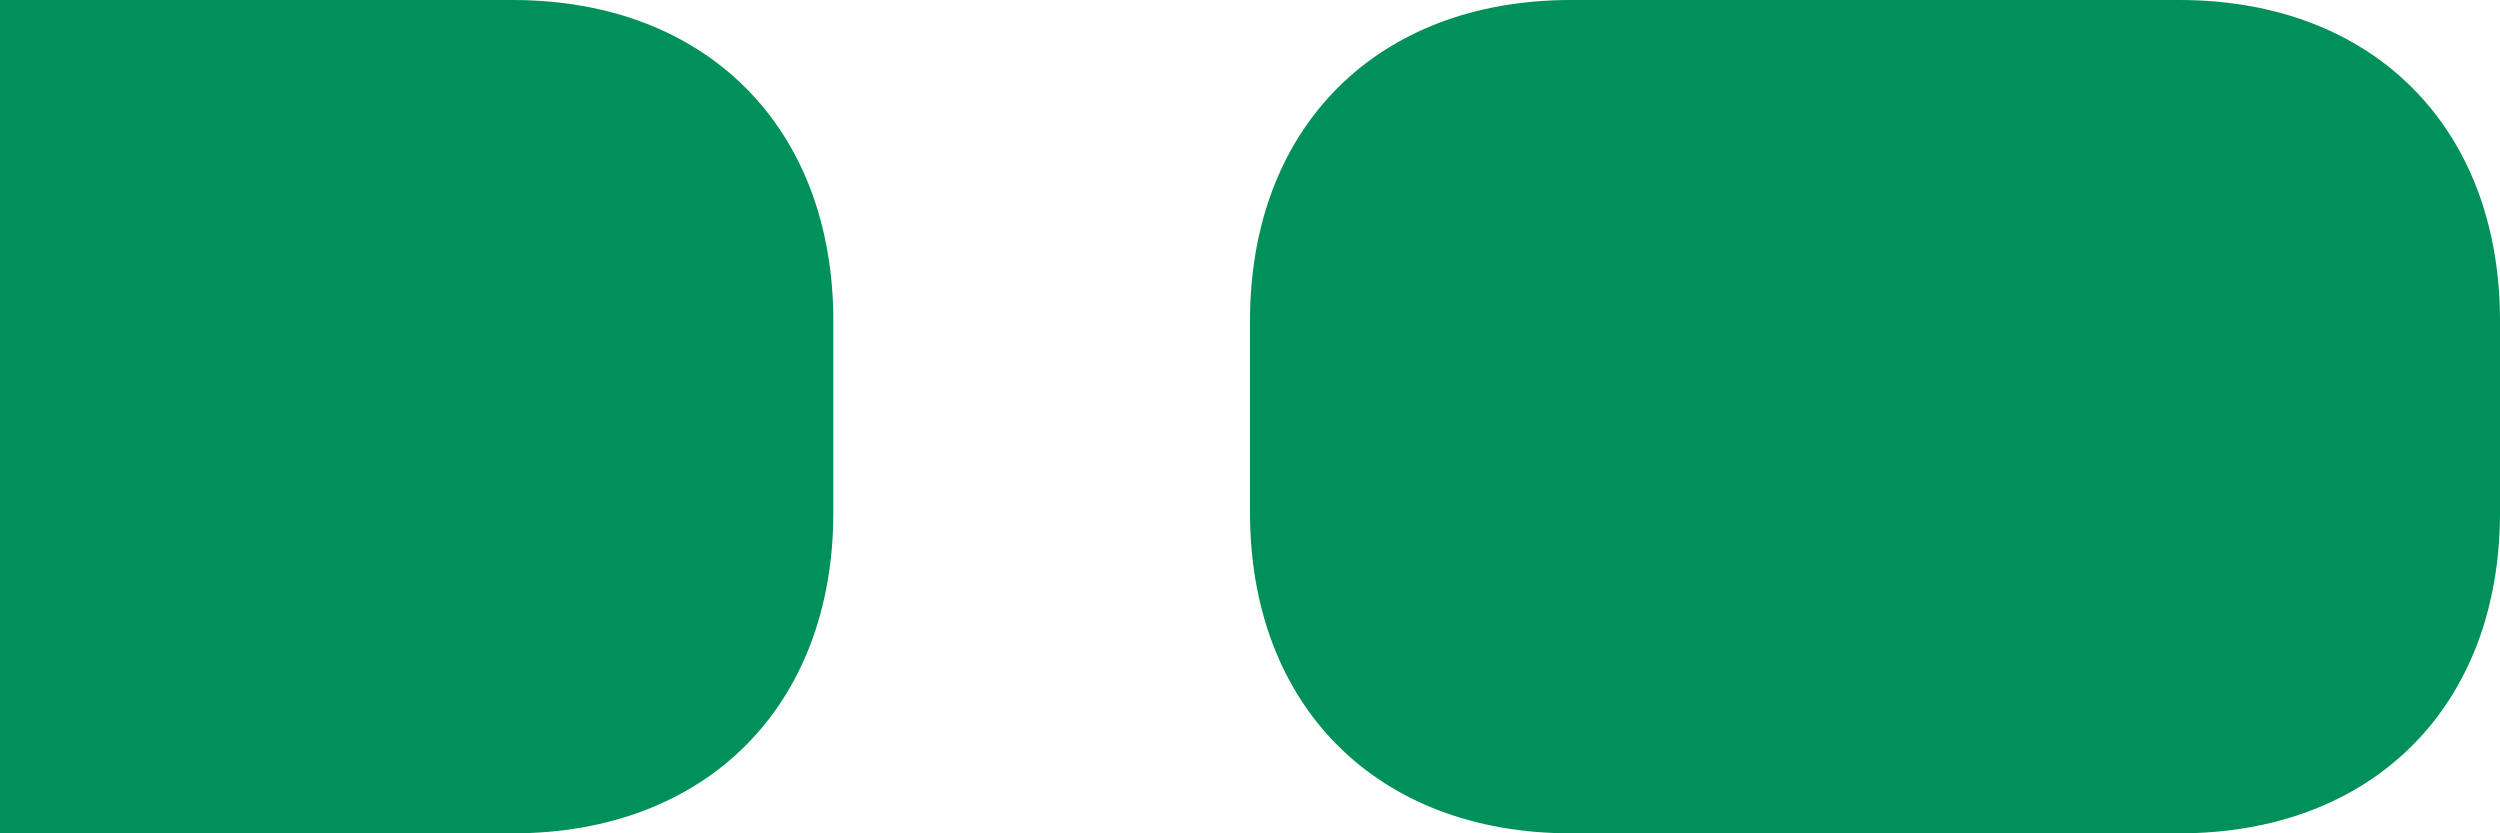 <svg width="120" height="40" viewBox="0 0 120 40" fill="none" xmlns="http://www.w3.org/2000/svg">
  <path d="M24.6 0H0V40H24.6C33.9 40 40 33.9 40 24.6V15.4C40 6.1 33.9 0 24.6 0Z" fill="#00915A"/>
  <path d="M60 15.4V24.6C60 33.9 66.1 40 75.4 40H100V0H75.4C66.1 0 60 6.1 60 15.4Z" fill="#00915A"/>
  <path d="M120 15.4V24.6C120 33.9 113.9 40 104.6 40H80V0H104.6C113.9 0 120 6.1 120 15.4Z" fill="#00915A"/>
</svg> 